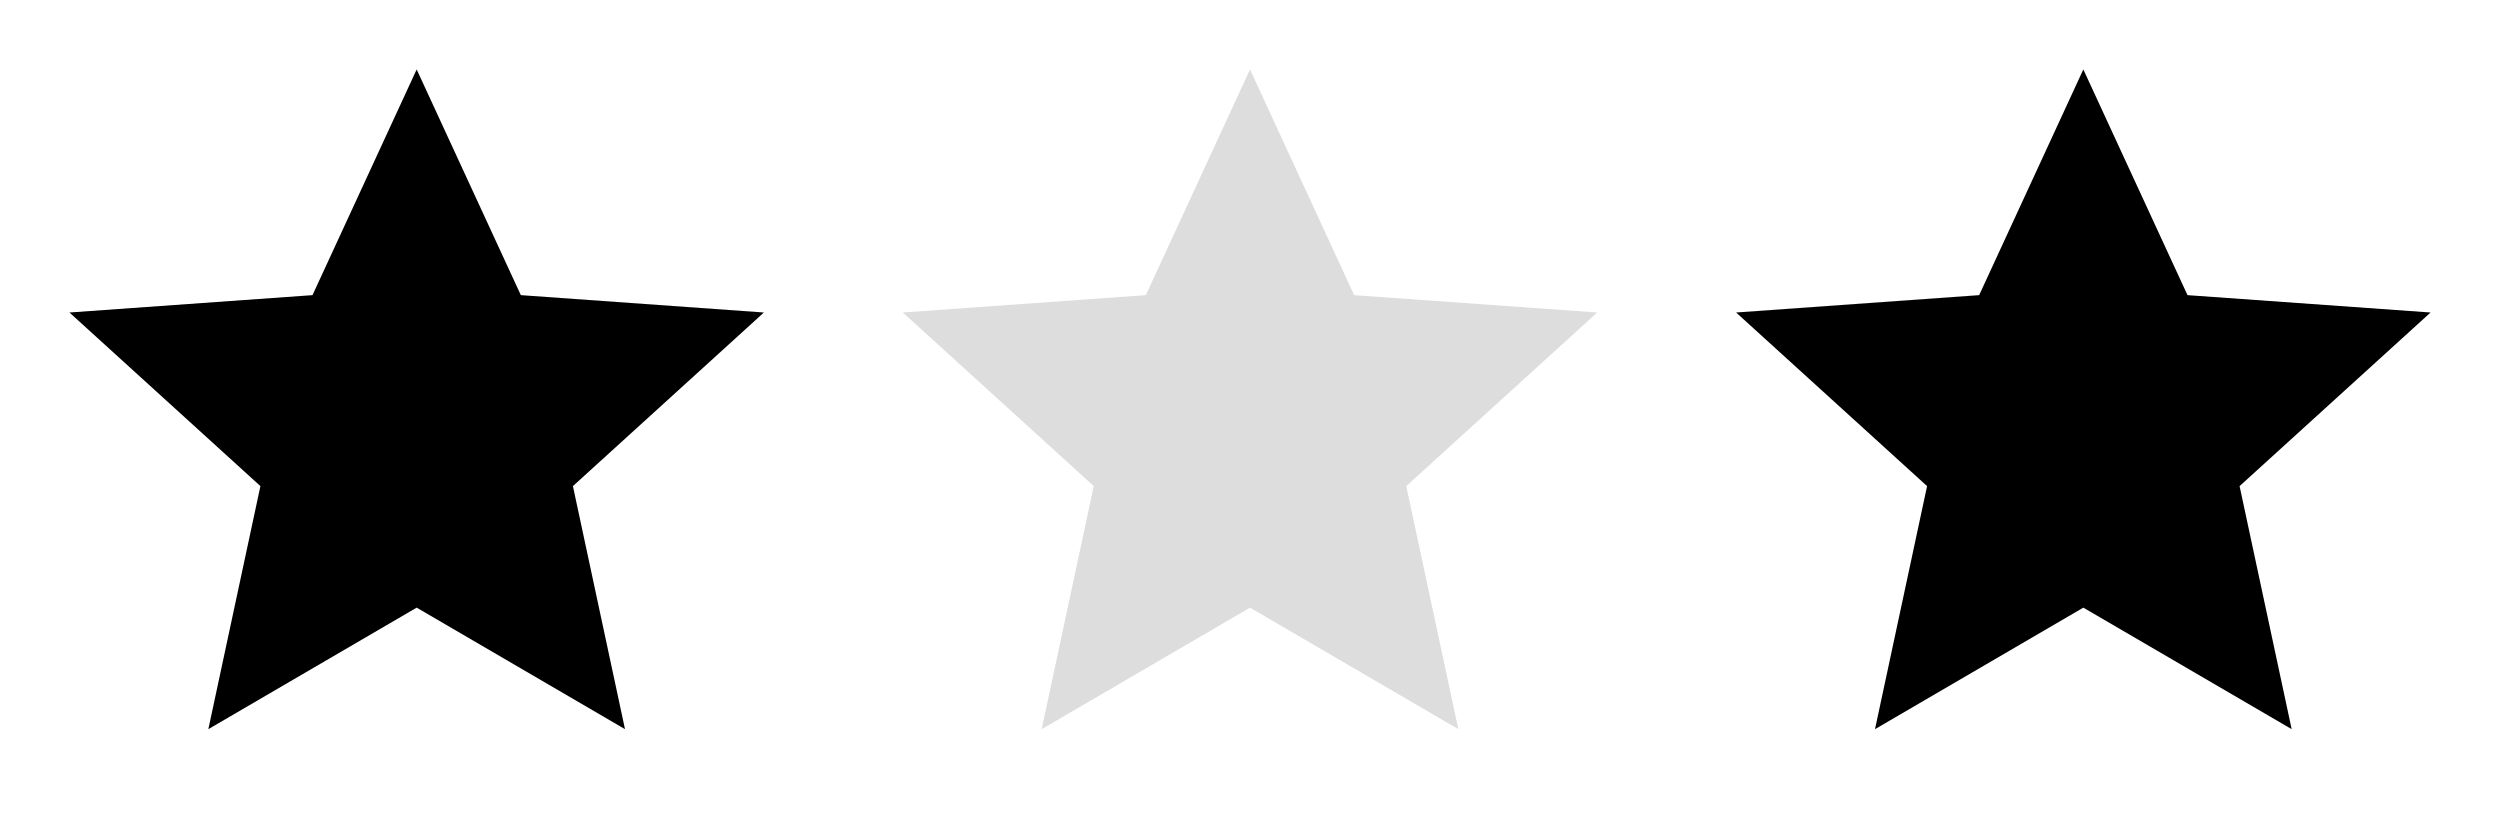 <?xml version="1.0"?>
<svg xmlns="http://www.w3.org/2000/svg" width="144" height="48">
  <path fill="#000" d="m24 4-6 13-14 1 11 10-3 14 12-7 12 7-3-14 11-10-14-1z"/>
  <path fill="#ddd" d="m72 4-6 13-14 1 11 10-3 14 12-7 12 7-3-14 11-10-14-1z"/>
  <path fill="#000" d="m120 4-6 13-14 1 11 10-3 14 12-7 12 7-3-14 11-10-14-1z"/>
</svg>
